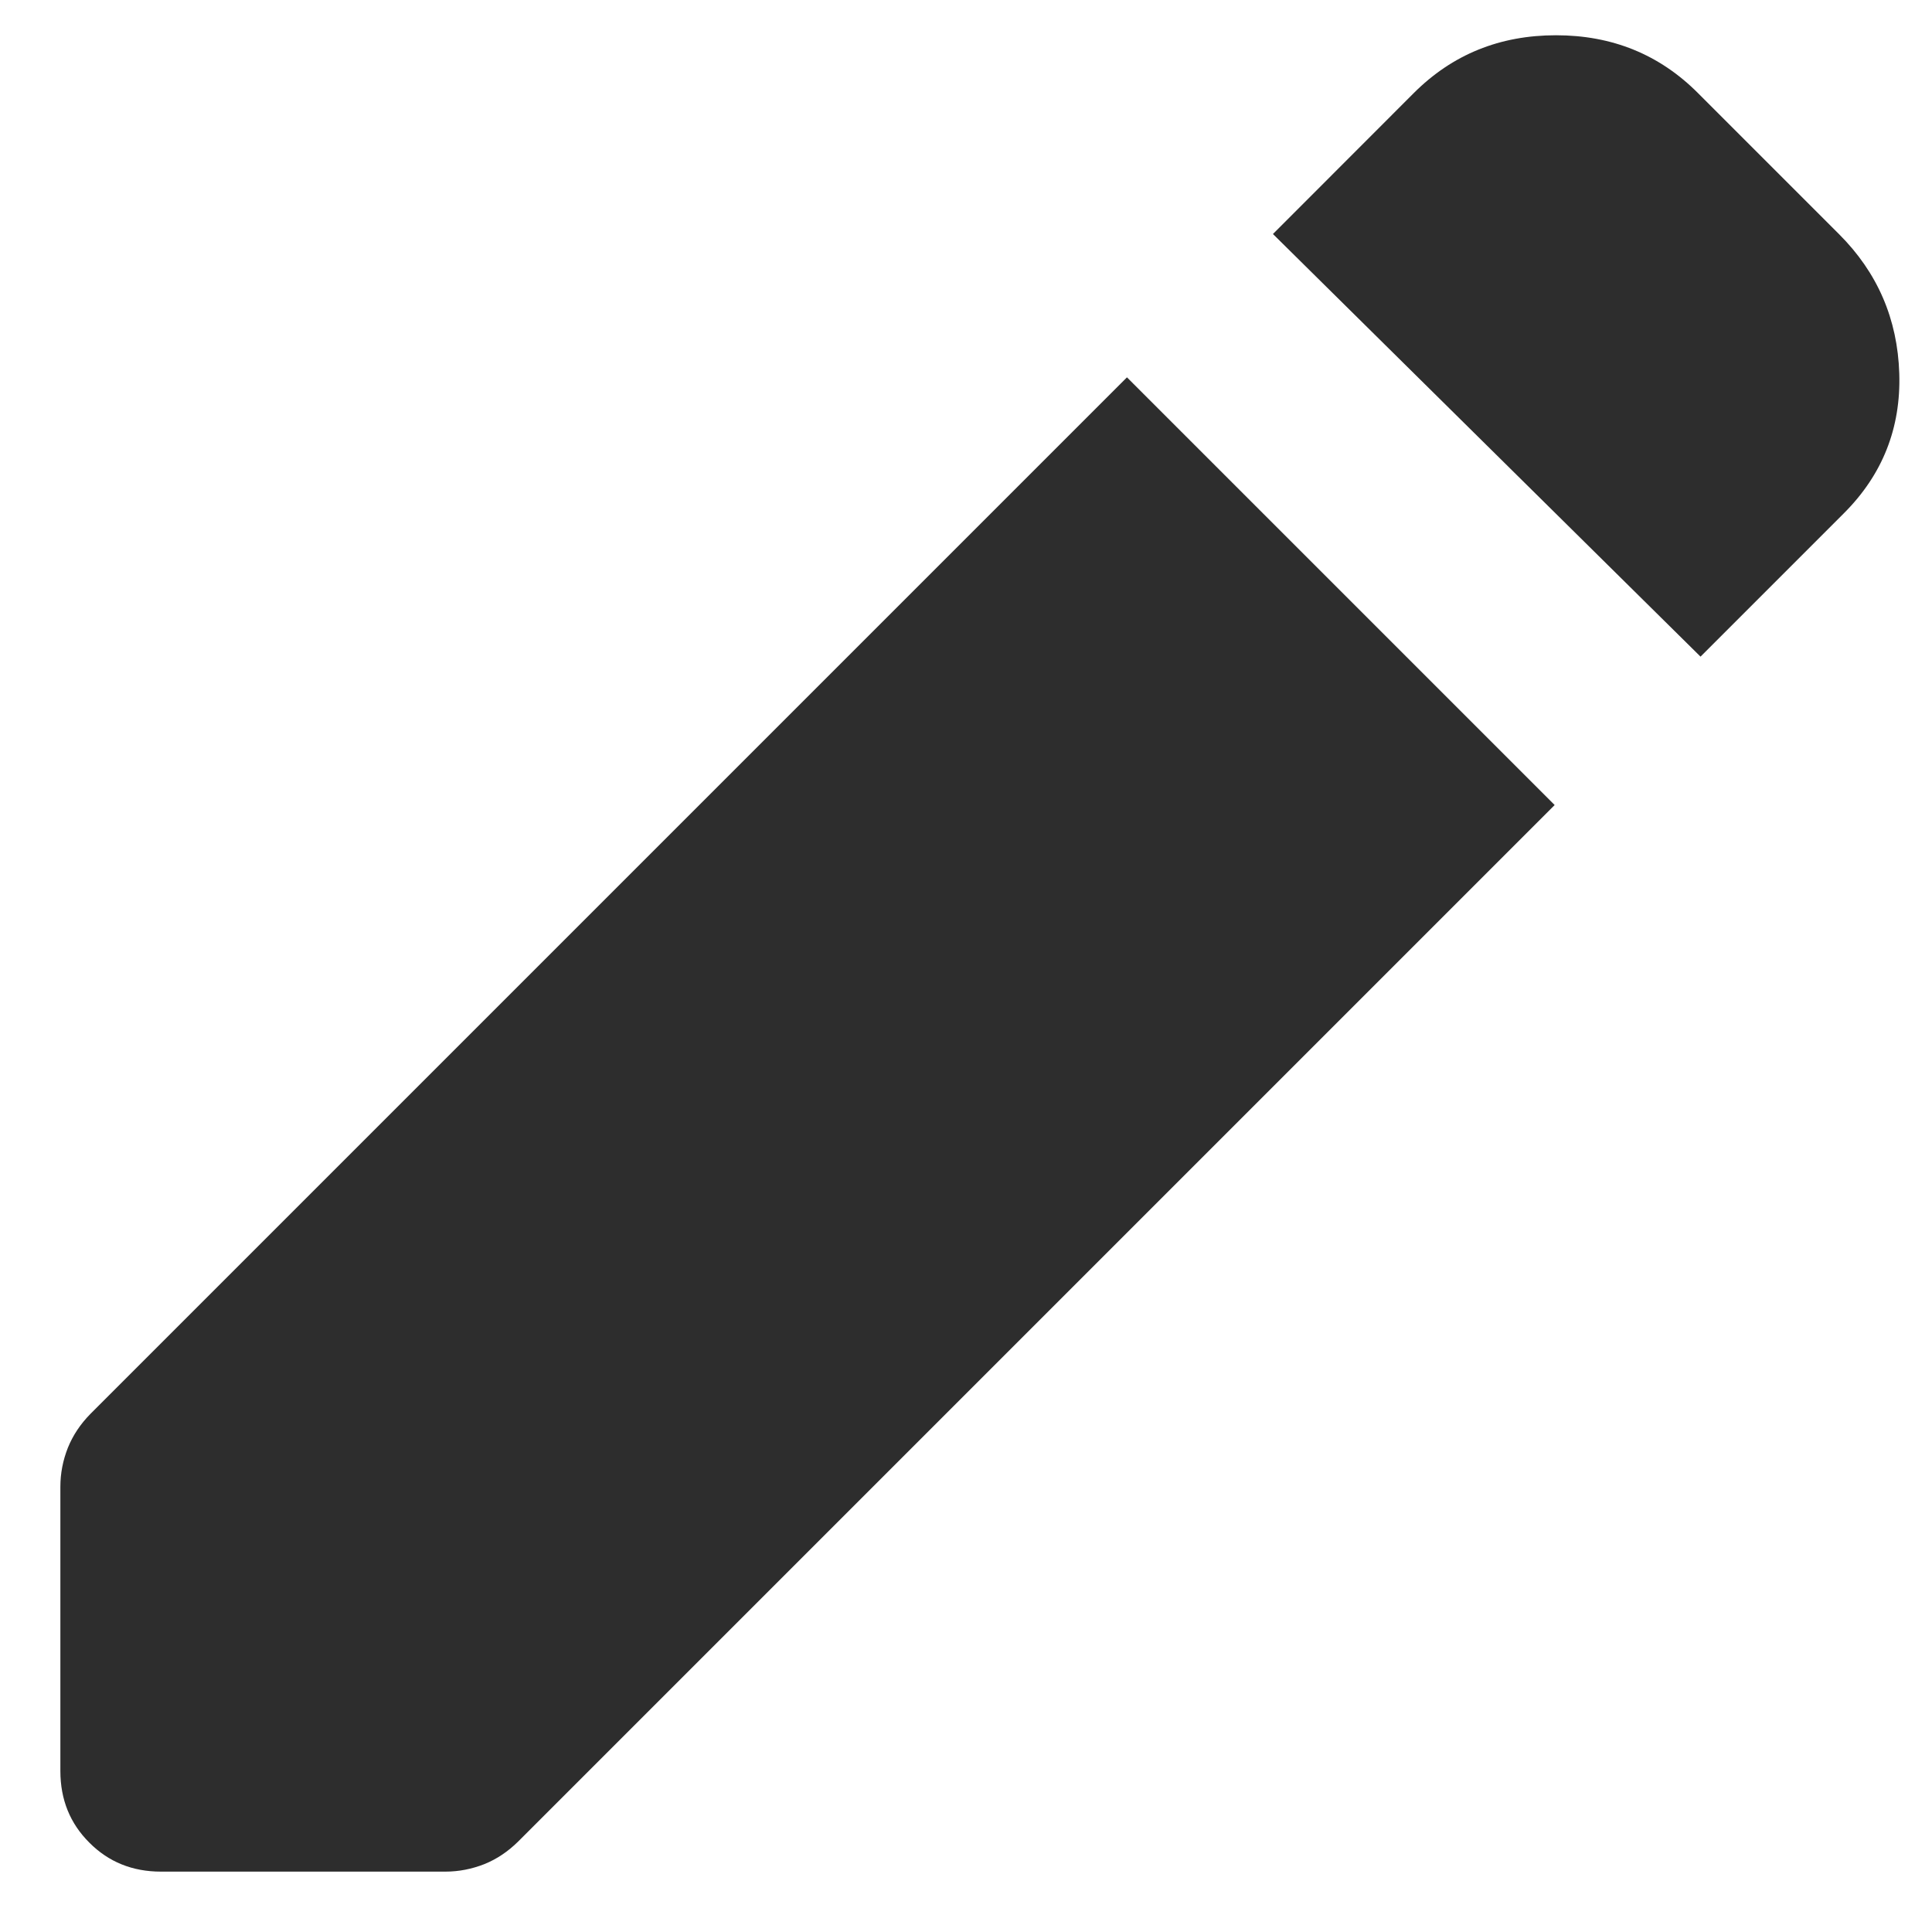 <svg width="16" height="16" viewBox="0 0 16 16" fill="none" xmlns="http://www.w3.org/2000/svg"><path d="M14.083 5.438L10.542 1.938L11.708 0.771C12.028 0.451 12.42 0.292 12.886 0.292C13.351 0.292 13.743 0.451 14.062 0.771L15.229 1.938C15.549 2.257 15.715 2.643 15.729 3.094C15.743 3.545 15.59 3.931 15.271 4.25L14.083 5.438ZM1.333 15.5C1.097 15.5 0.899 15.42 0.74 15.26C0.58 15.101 0.5 14.903 0.5 14.667V12.312C0.5 12.201 0.521 12.094 0.562 11.99C0.604 11.886 0.667 11.792 0.75 11.708L9.333 3.125L12.875 6.667L4.292 15.25C4.208 15.333 4.115 15.396 4.011 15.438C3.906 15.479 3.799 15.5 3.688 15.5H1.333Z" fill="#2D2D2D"/></svg>